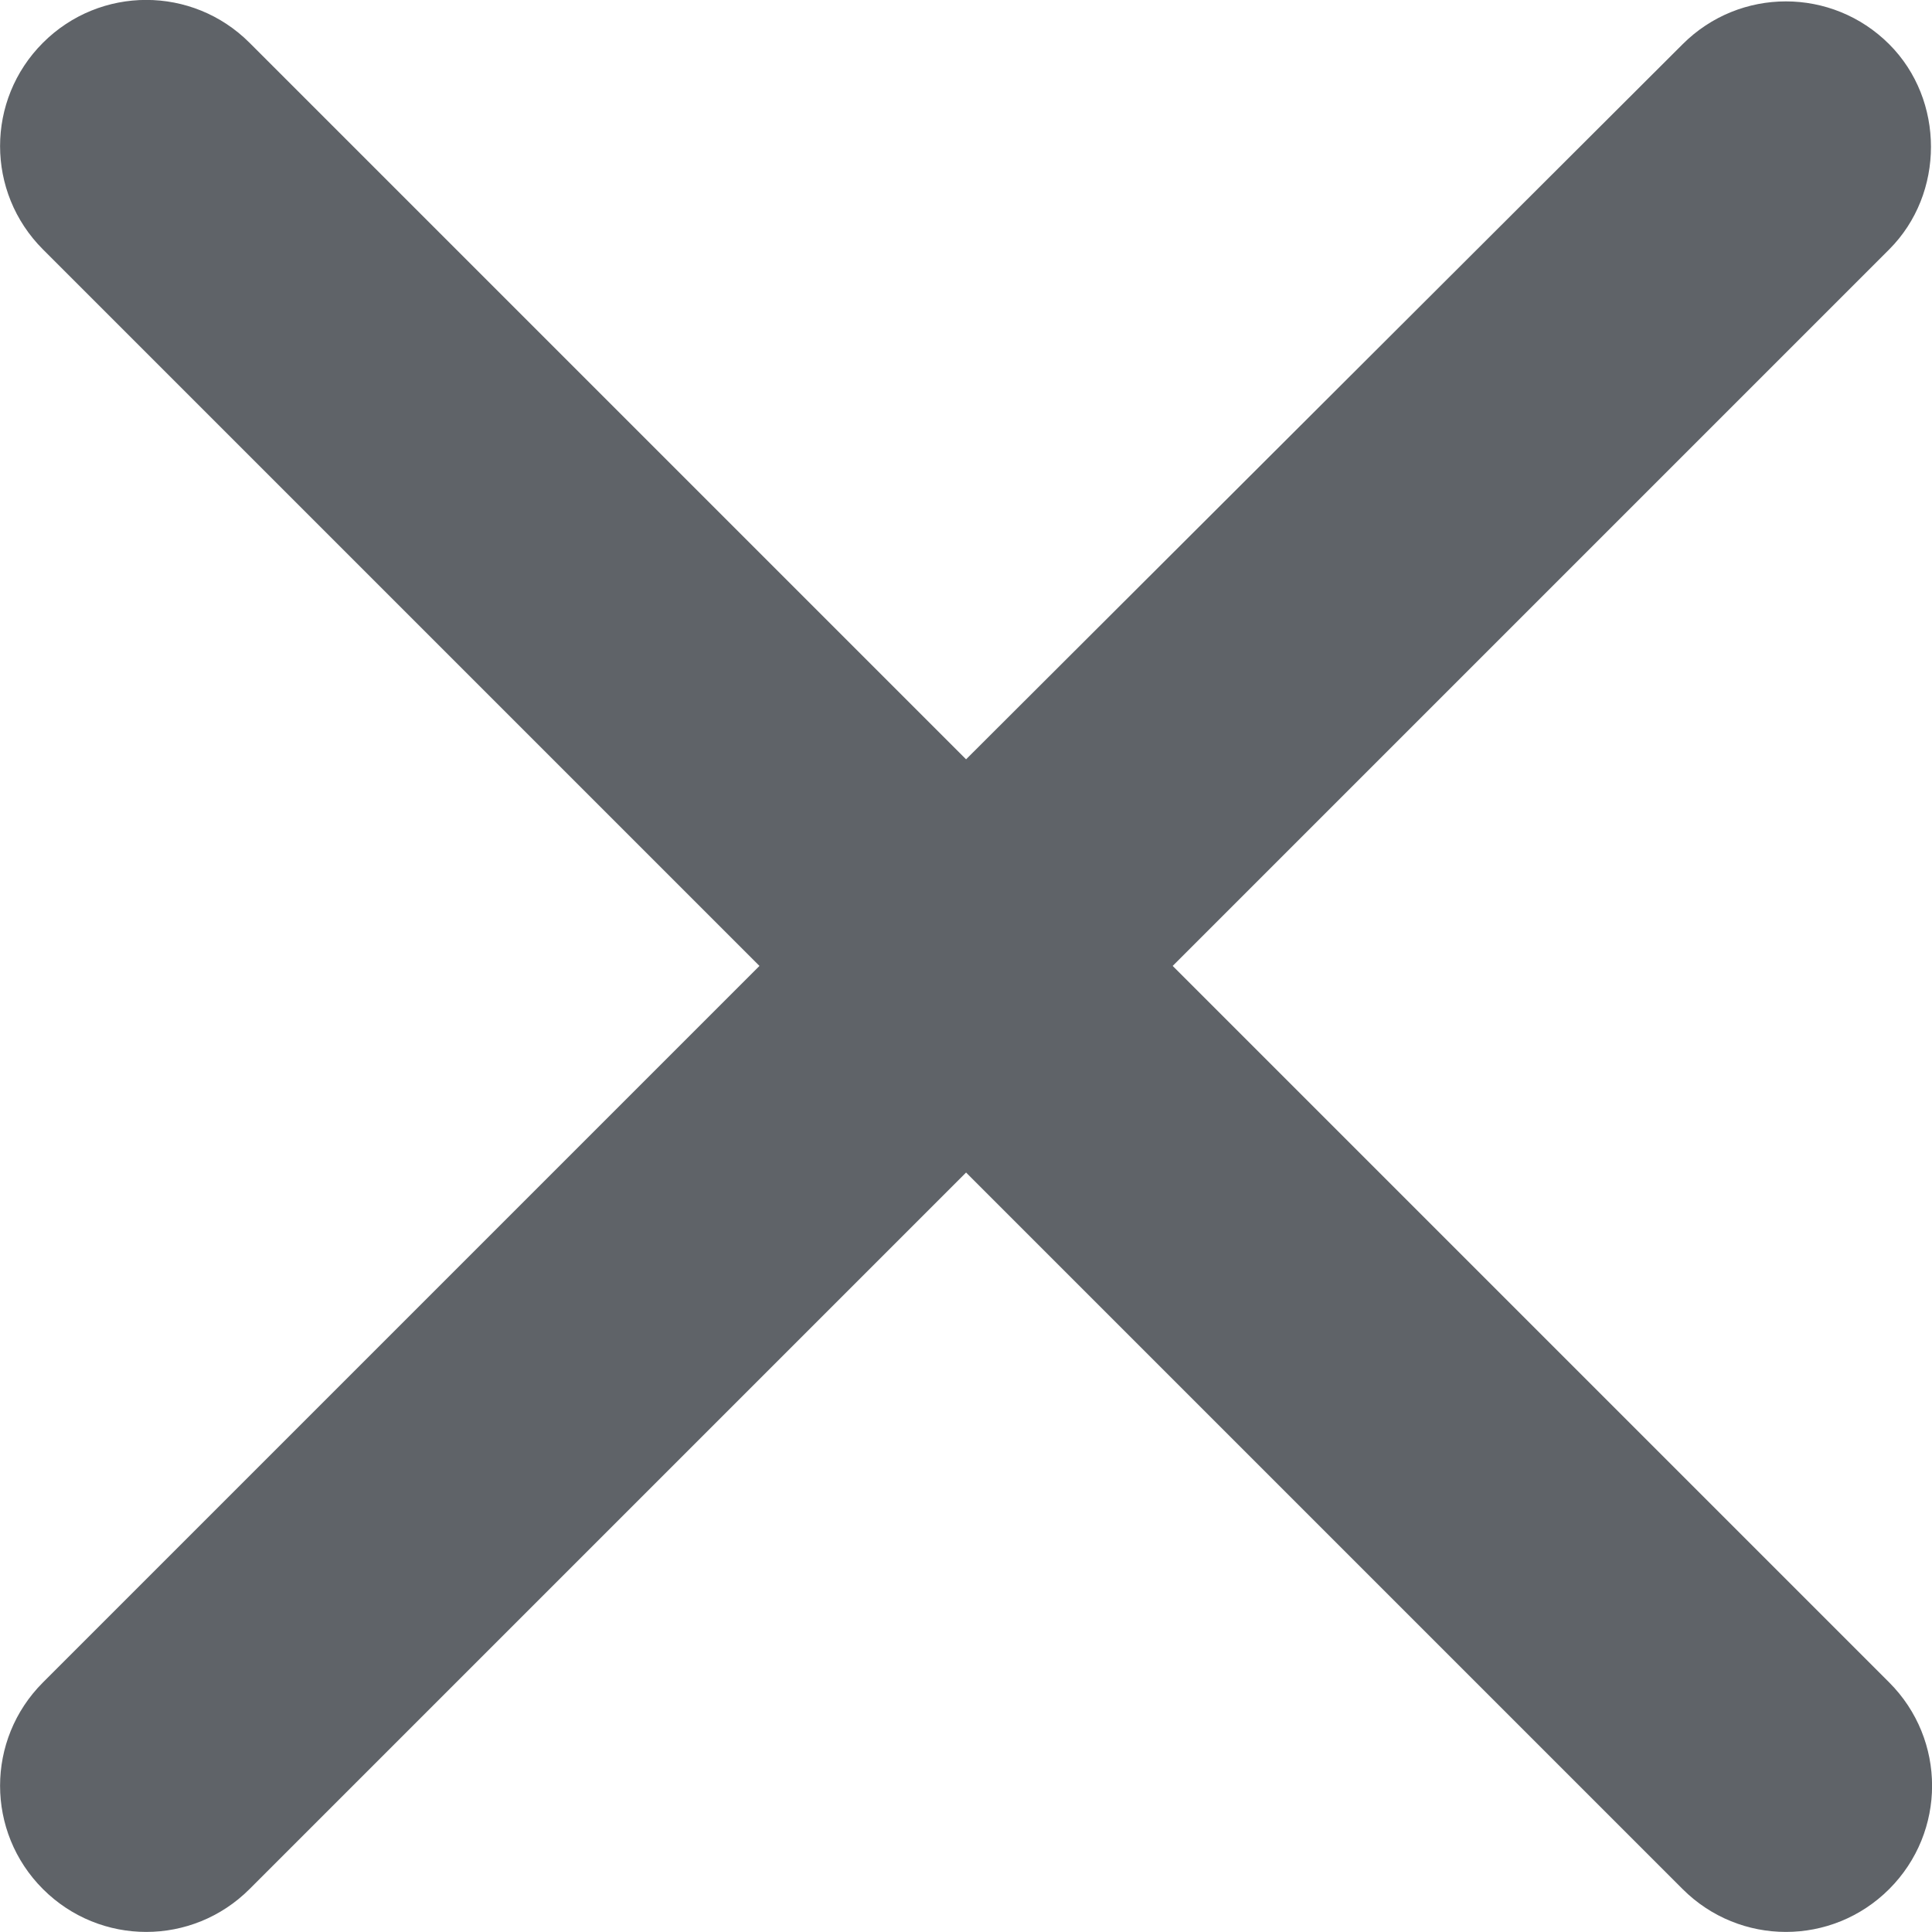 <?xml version="1.0" encoding="UTF-8" standalone="no"?>
<svg
   height="26.37"
   viewBox="0 0 13.185 13.185"
   width="26.37"
   fill="#5f6368"
   version="1.1"
   id="svg2"
   sodipodi:docname="close.svg"
   inkscape:version="1.3 (0e150ed, 2023-07-21)"
   xmlns:inkscape="http://www.inkscape.org/namespaces/inkscape"
   xmlns:sodipodi="http://sodipodi.sourceforge.net/DTD/sodipodi-0.dtd"
   xmlns="http://www.w3.org/2000/svg"
   xmlns:svg="http://www.w3.org/2000/svg">
  <defs
     id="defs2" />
  <sodipodi:namedview
     id="namedview2"
     pagecolor="#ffffff"
     bordercolor="#000000"
     borderopacity="0.25"
     inkscape:showpageshadow="2"
     inkscape:pageopacity="0.0"
     inkscape:pagecheckerboard="0"
     inkscape:deskcolor="#d1d1d1"
     inkscape:zoom="4.9166667"
     inkscape:cx="13.220339"
     inkscape:cy="13.220339"
     inkscape:window-width="1224"
     inkscape:window-height="429"
     inkscape:window-x="217"
     inkscape:window-y="25"
     inkscape:window-maximized="0"
     inkscape:current-layer="svg2" />
  <path
     d="m -5.407,-5.407 h 24 v 24 h -24 z"
     fill="none"
     id="path1" />
  <path
     d="m 12.893,0.302 c -0.39,-0.39 -1.02,-0.39 -1.41,0 l -4.89,4.88 -4.89,-4.89 c -0.39,-0.39 -1.02,-0.39 -1.41,0 -0.39,0.39 -0.39,1.02 0,1.41 l 4.89,4.89 -4.89,4.89 c -0.39,0.39 -0.39,1.02 0,1.41 0.39,0.39 1.02,0.39 1.41,0 l 4.89,-4.89 4.89,4.89 c 0.39,0.39 1.02,0.39 1.41,0 0.39,-0.39 0.39,-1.02 0,-1.41 l -4.89,-4.89 4.89,-4.89 c 0.38,-0.38 0.38,-1.02 0,-1.4 z"
     id="path2" />
</svg>
